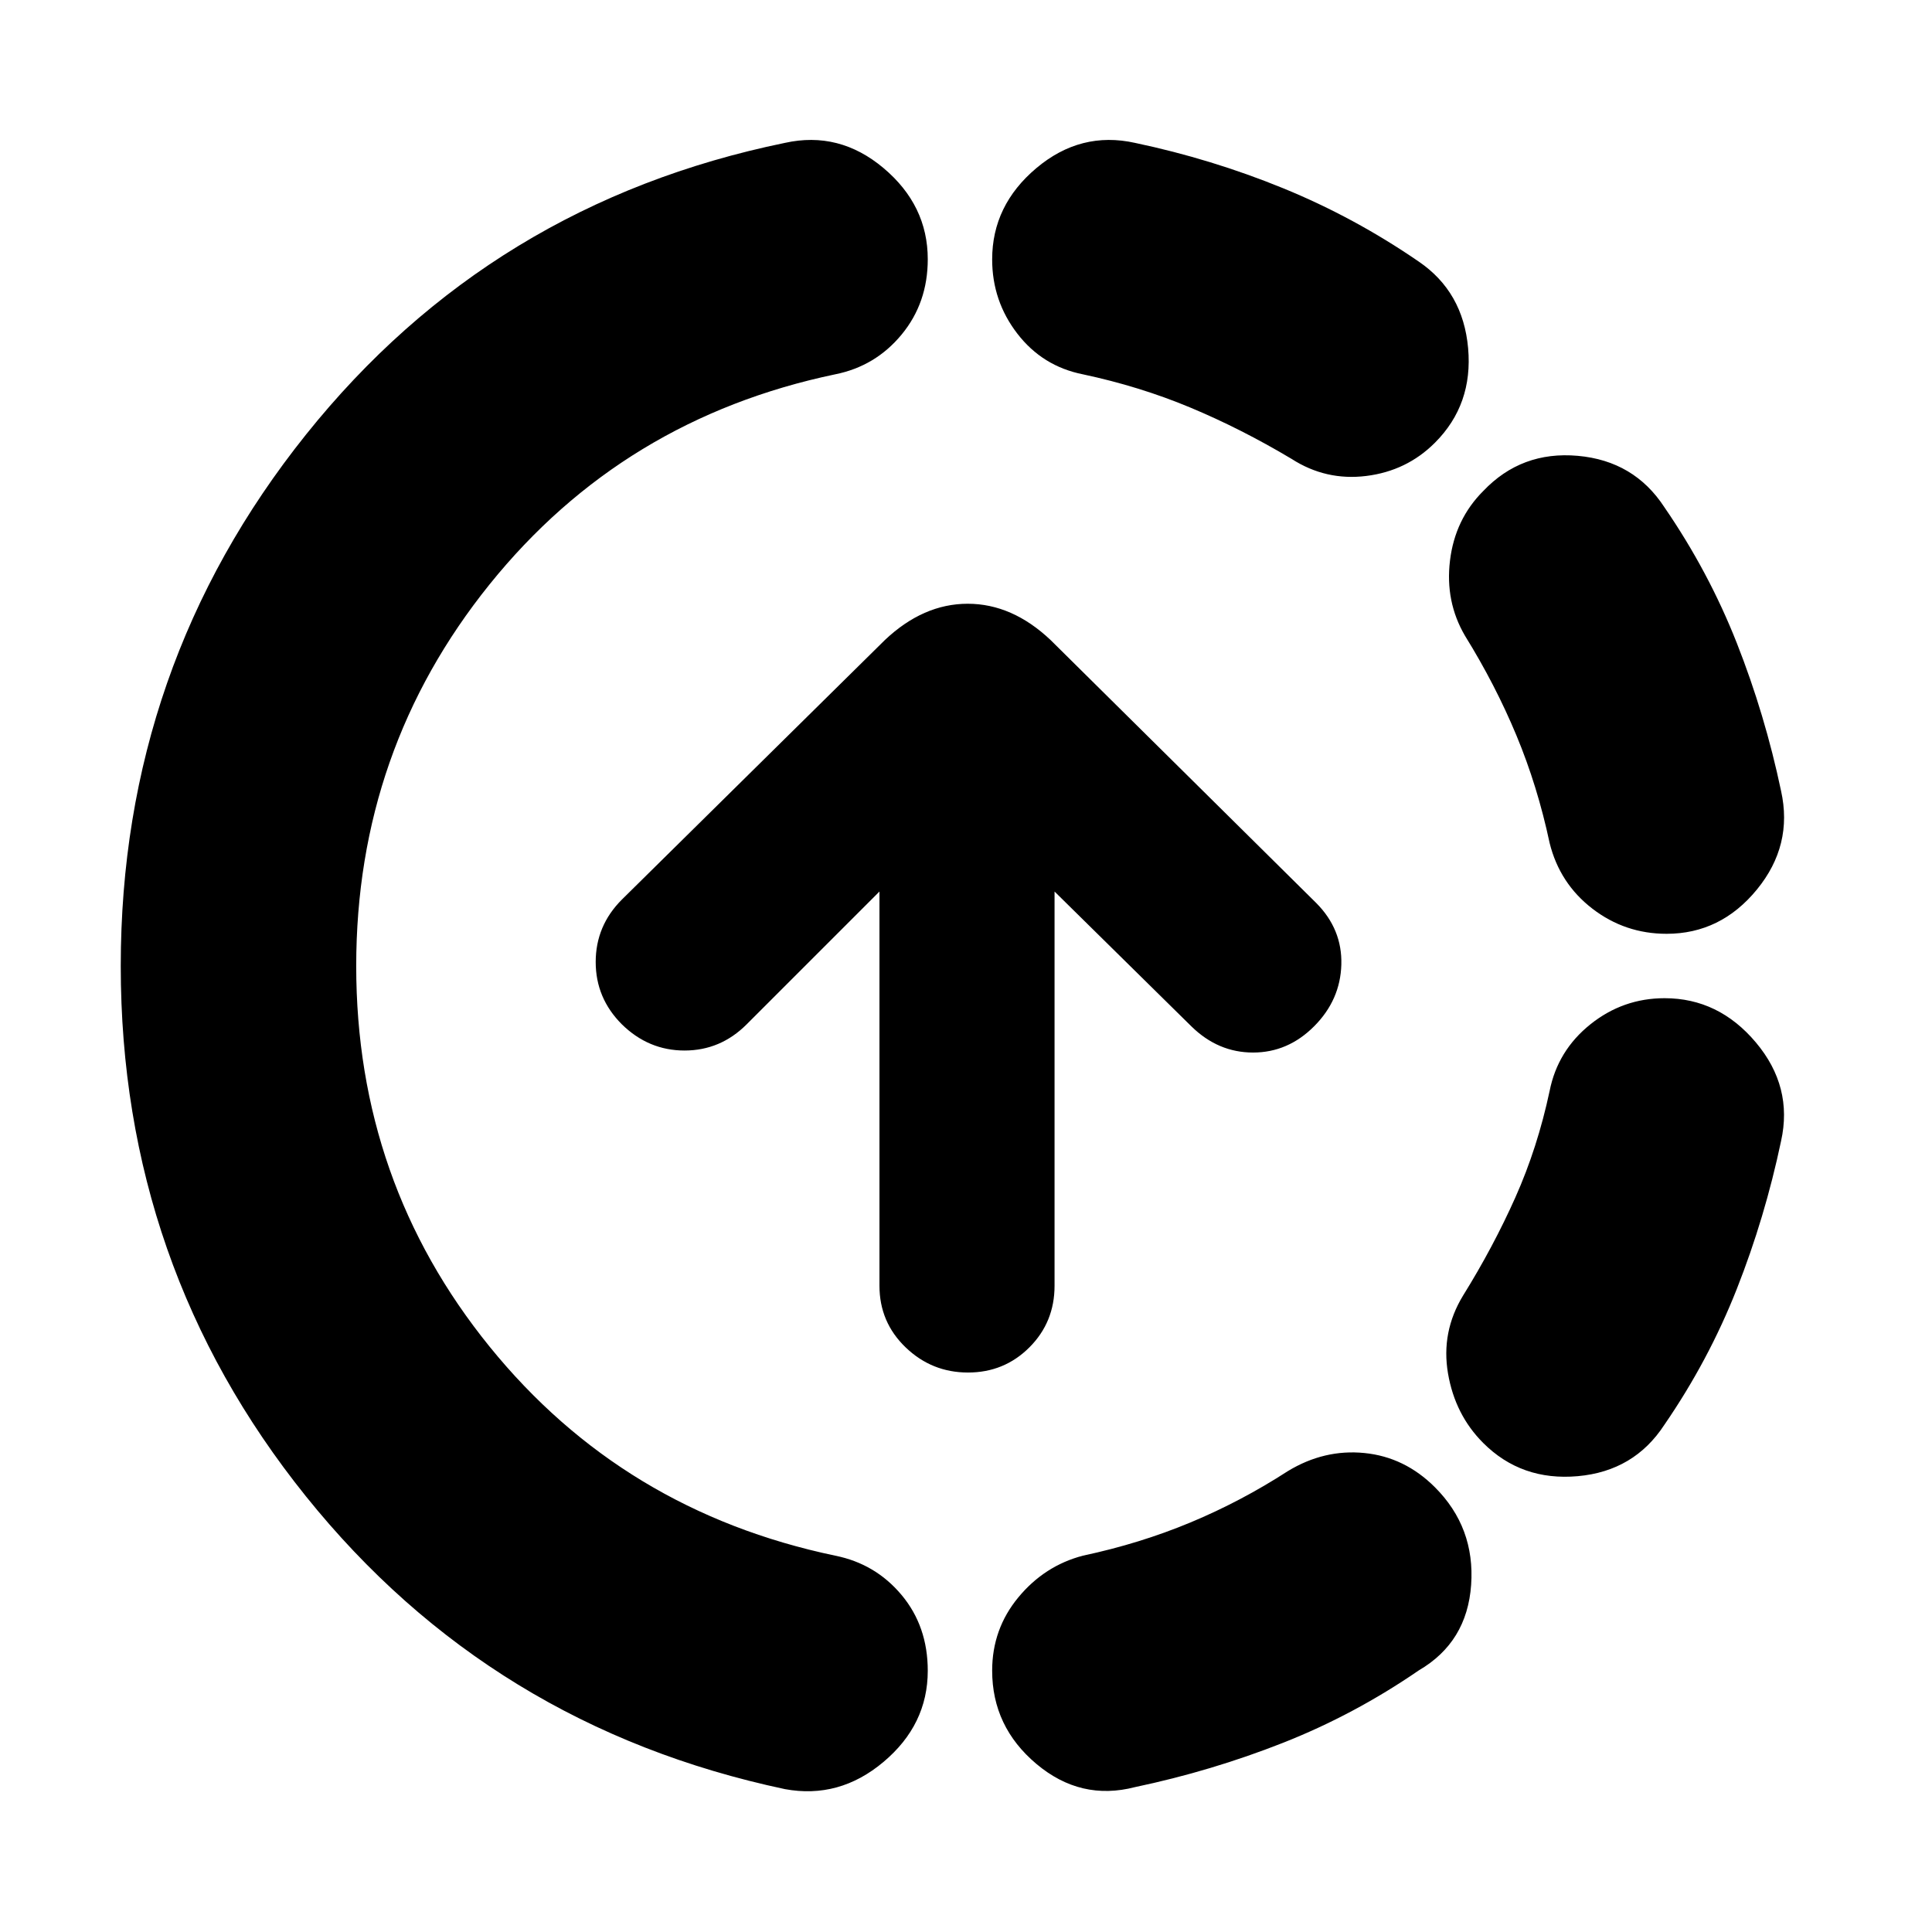<svg xmlns="http://www.w3.org/2000/svg" height="20" viewBox="0 -960 960 960" width="20"><path d="M390-71q-146-31-238-145.5T60-480q0-149 92-264t238-145q27-6 49 12.5t22 45.32q0 21.68-13 37.43T415-774q-105.44 22.08-171.72 104.36T177-480q0 107.36 66.28 189.14Q309.56-209.08 415-187q20 4 33 19.55 13 15.56 13 37.63 0 26.82-22 45.32T390-71Zm174-1q-27 7-49-11.5t-22-46.38q0-20.66 13-36.39T538.11-187q28.22-6 53.42-16.5 25.2-10.5 48.38-25.5Q658-240 678-238q20 2 35 17 20 20 18 48.5T705-130q-32 22-67.5 36T564-72Zm173-171q-14-14-17.5-34.59-3.5-20.59 7.5-38.66 15-24.15 26-48.81 11-24.67 17-52.85Q774-438 790.23-451q16.23-13 36.89-13 26.88 0 45.38 22 18.5 22 12.5 49-8 38-22 73.5T827-252q-15 23-43 25.5T737-243Zm91.12-253q-20.66 0-36.89-12.5T770-541.12q-6-28.24-16.5-53.46Q743-619.8 728-644q-10-17-7.5-37.5T737-716q19-20 47-17.5t43 25.5q22 32 36 67.5t22 73.5q6 27-12 49t-44.88 22ZM641.75-732q-25.15-15-50.32-25.5-25.16-10.5-53.34-16.5-20.09-4-32.59-20.23-12.5-16.23-12.5-36.89 0-26.88 22-45.38 22-18.5 49-12.5 38 8 73.5 22.5T705-830q22 15 24.5 43T713-740q-14 14-34.09 16.5-20.09 2.5-37.16-8.5ZM481-278q-18 0-31-12.5t-13-30.63V-517l-66 66q-13 13-30.86 13t-31.12-13Q296-464 296-482t13-31l130.72-129q19.06-18 41.14-18 22.09 0 41.14 18l132 130.67q13 13.06 12.5 30.64T653-450.06Q640-437 622.63-437T592-450l-68-67v195.89q0 18.11-12.5 30.61T481-278Z"/></svg>